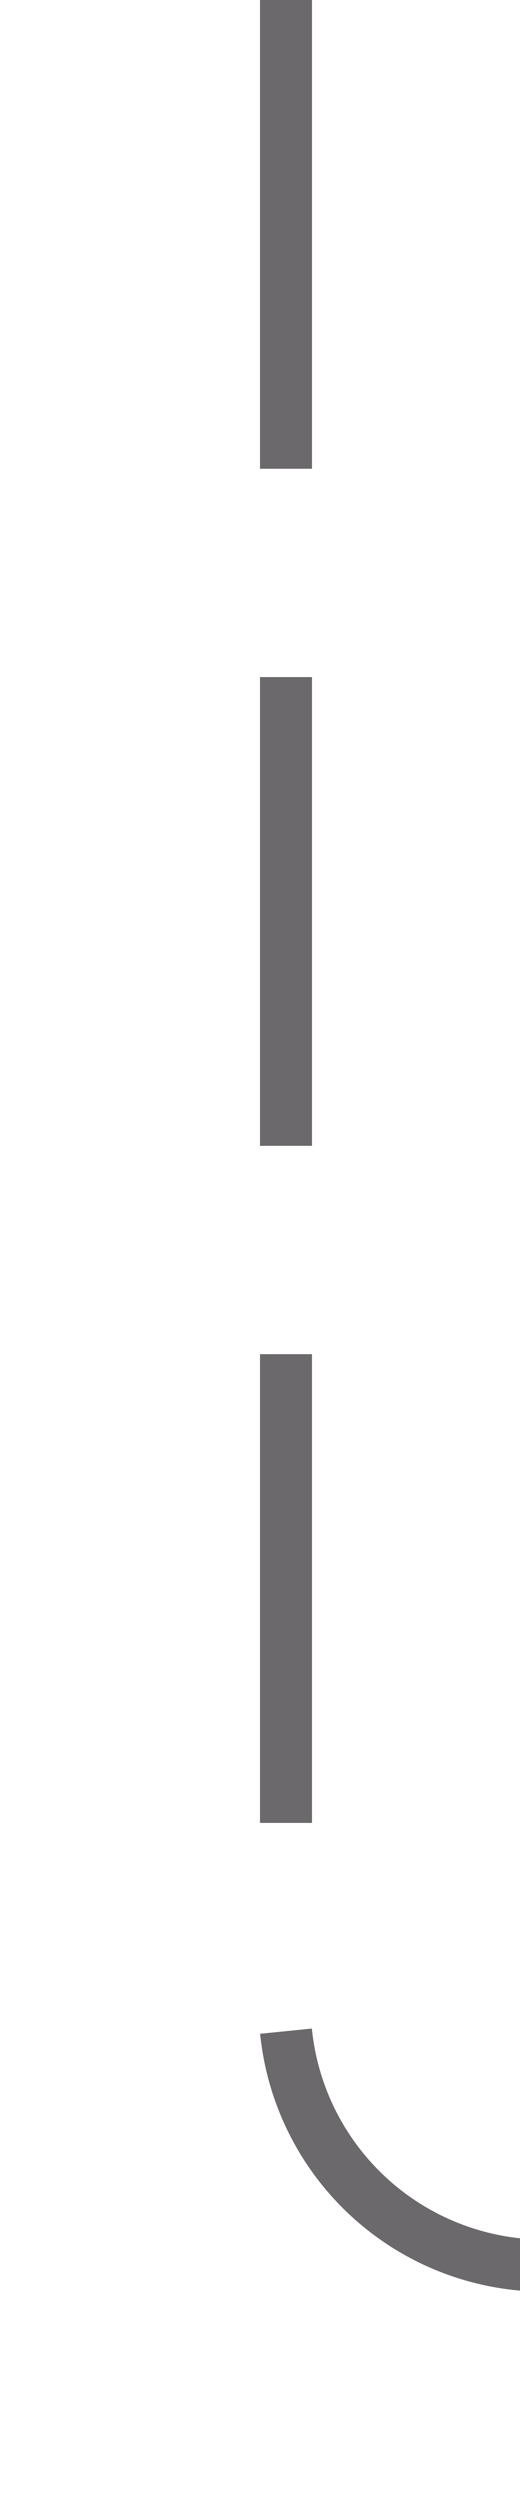 ﻿<?xml version="1.0" encoding="utf-8"?>
<svg version="1.1" xmlns:xlink="http://www.w3.org/1999/xlink" width="10px" height="48px" preserveAspectRatio="xMidYMin meet" viewBox="905 235  8 48" xmlns="http://www.w3.org/2000/svg">
  <path d="M 909.5 235  L 909.5 273  A 5 5 0 0 0 914.5 278.5 L 1001 278.5  A 5 5 0 0 1 1006.5 283.5 L 1006.5 318  " stroke-width="1" stroke-dasharray="9,4" stroke="#6b696b" fill="none" />
</svg>